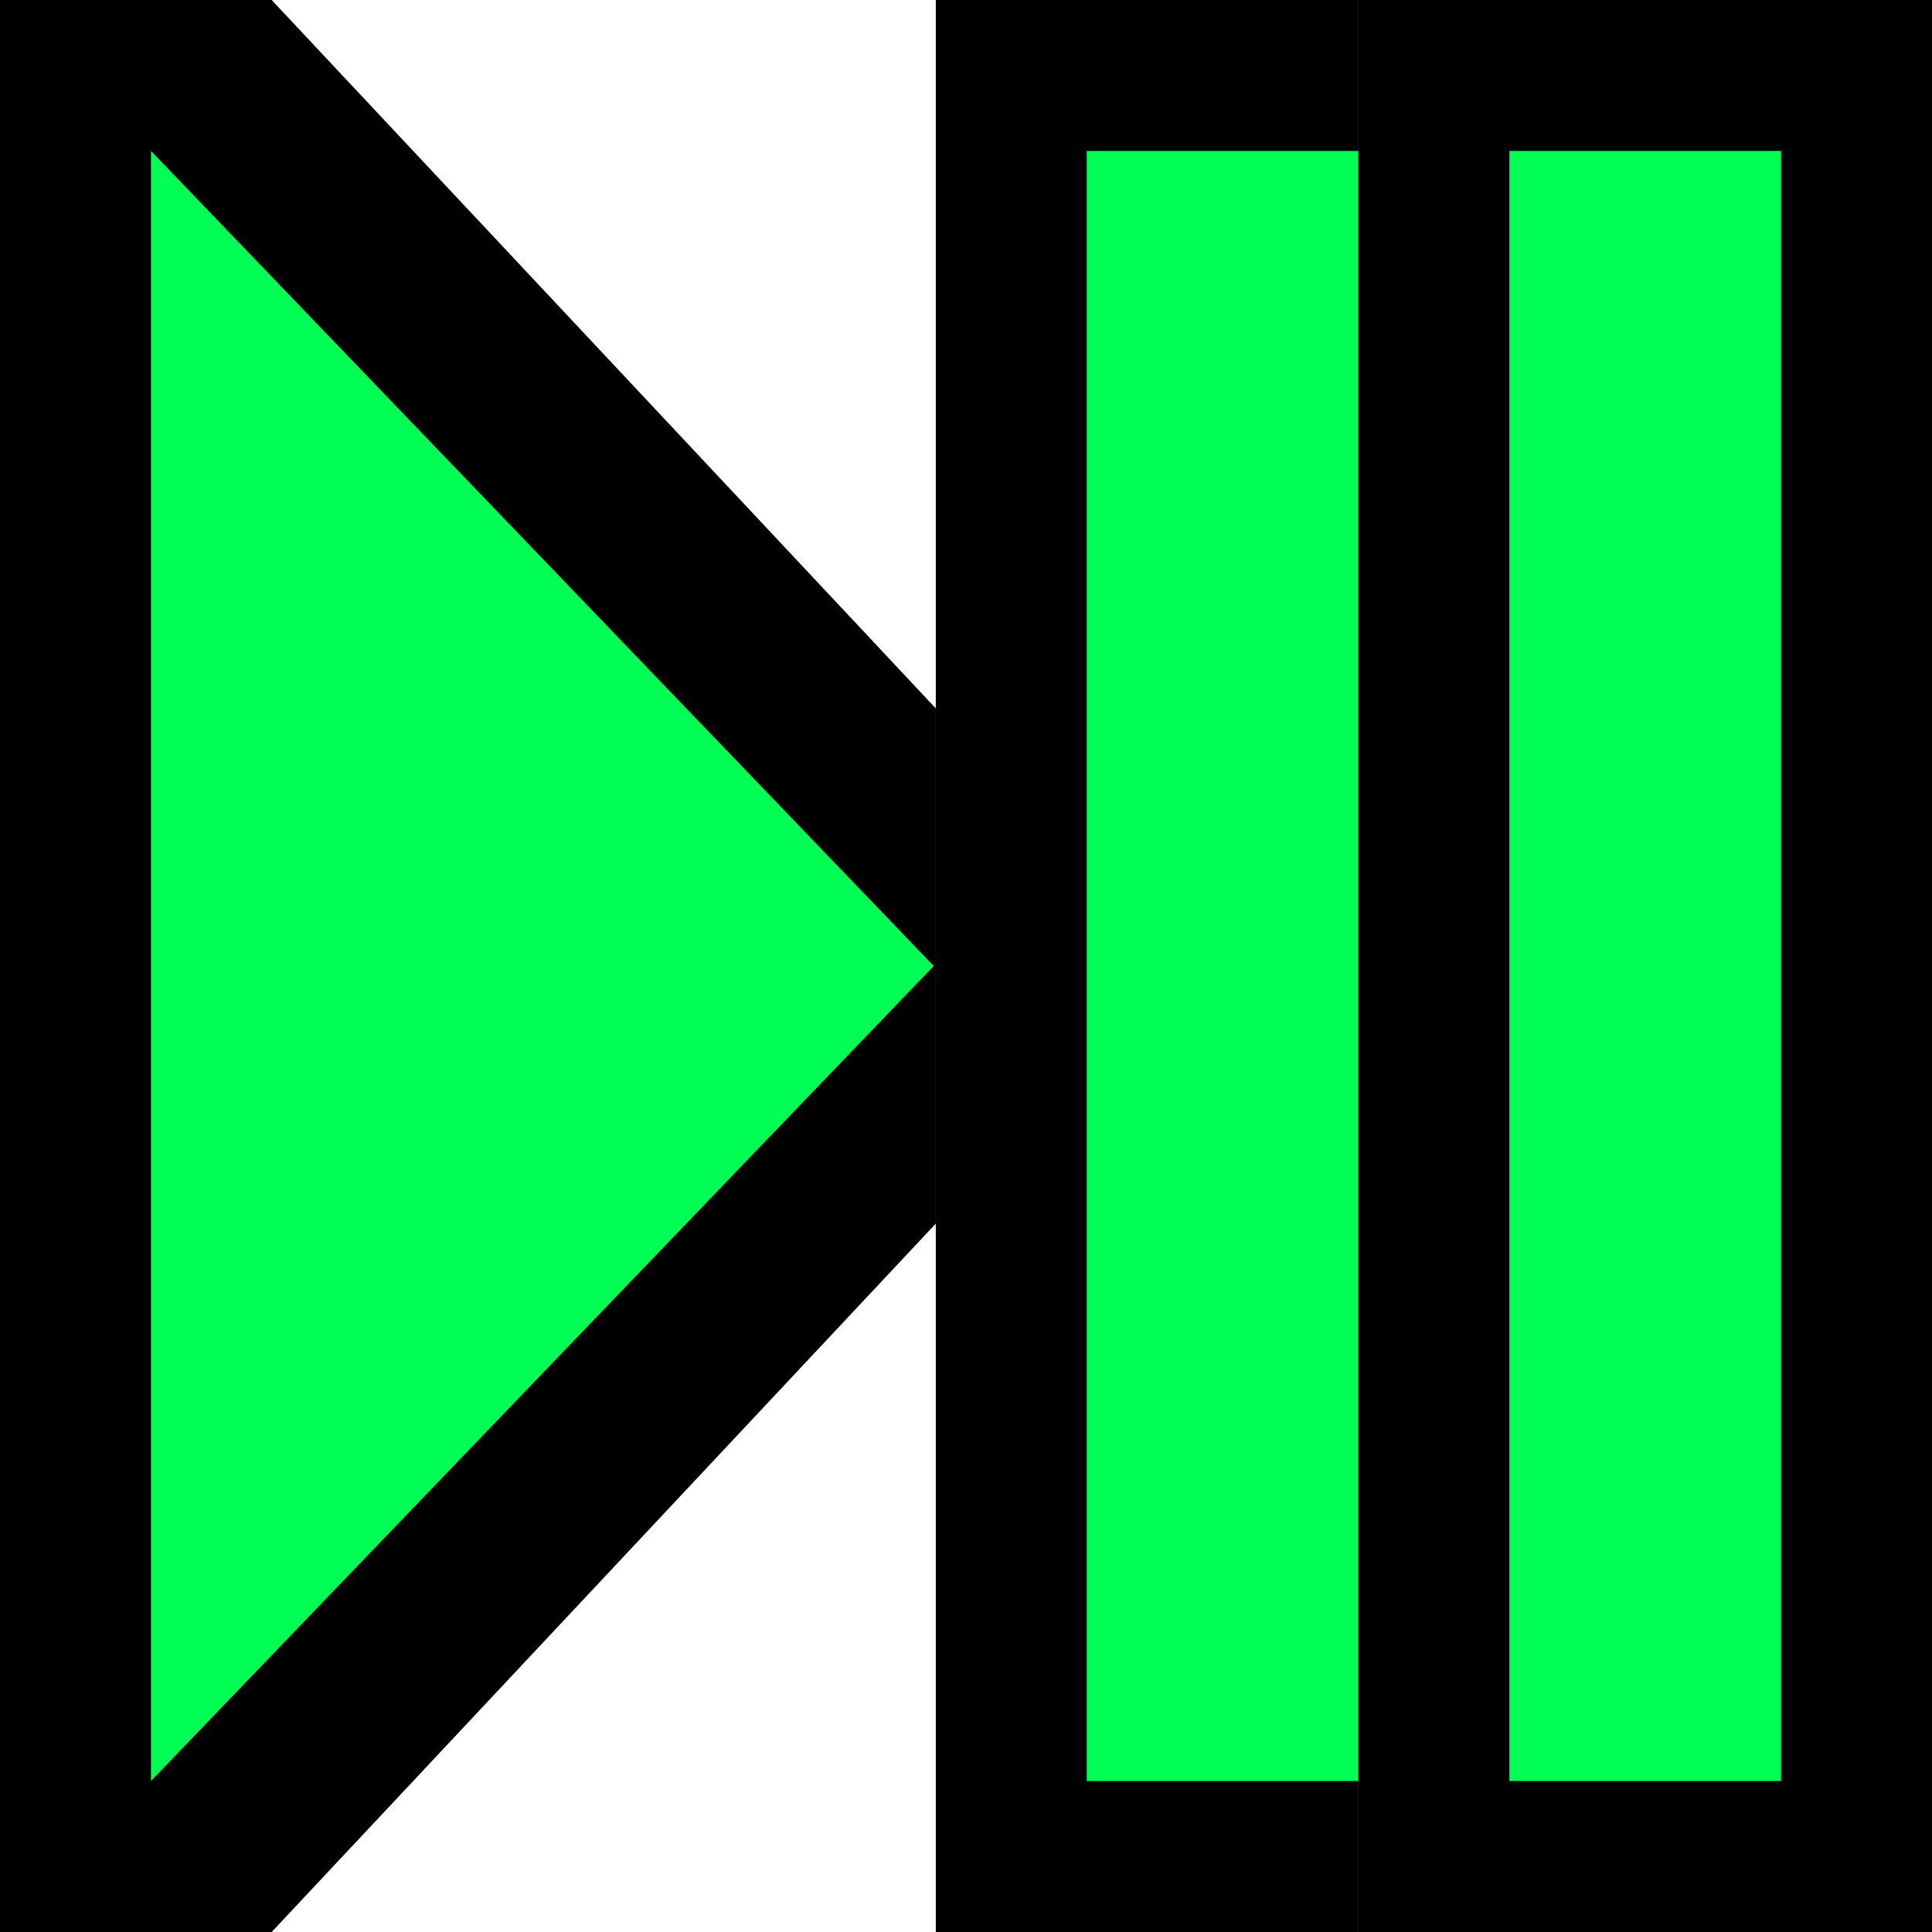 <?xml version="1.0" encoding="UTF-8" standalone="no"?>
<!DOCTYPE svg PUBLIC "-//W3C//DTD SVG 1.1//EN" "http://www.w3.org/Graphics/SVG/1.1/DTD/svg11.dtd">
<svg version="1.1" xmlns="http://www.w3.org/2000/svg" xmlns:xlink="http://www.w3.org/1999/xlink" preserveAspectRatio="xMidYMid meet" viewBox="0 0 256 256" width="256" height="256"><defs><path d="M36 256L0 256L0 0L36 0L156 128L36 256Z" id="htjHn1uEg"></path><path d="M124 0L200 0L200 256L124 256L124 0Z" id="d2EKpURmTS"></path><clipPath id="clipaKe9YxgIC"><use xlink:href="#d2EKpURmTS" opacity="1"></use></clipPath><path d="M123.72 128L20 236L20 20L123.72 128Z" id="e2AxF9tlH"></path><path d="M180 0L256 0L256 256L180 256L180 0Z" id="bwgq1MjZb"></path><clipPath id="clipb1Tu3ySof"><use xlink:href="#bwgq1MjZb" opacity="1"></use></clipPath></defs><g><g><g><use xlink:href="#htjHn1uEg" opacity="1" fill="#000000" fill-opacity="1"></use></g><g><use xlink:href="#d2EKpURmTS" opacity="1" fill="#00ff55" fill-opacity="1"></use><g clip-path="url(#clipaKe9YxgIC)"><use xlink:href="#d2EKpURmTS" opacity="1" fill-opacity="0" stroke="#000000" stroke-width="40" stroke-opacity="1"></use></g></g><g><use xlink:href="#e2AxF9tlH" opacity="1" fill="#00ff55" fill-opacity="1"></use></g><g><use xlink:href="#bwgq1MjZb" opacity="1" fill="#00ff55" fill-opacity="1"></use><g clip-path="url(#clipb1Tu3ySof)"><use xlink:href="#bwgq1MjZb" opacity="1" fill-opacity="0" stroke="#000000" stroke-width="40" stroke-opacity="1"></use></g></g></g></g></svg>